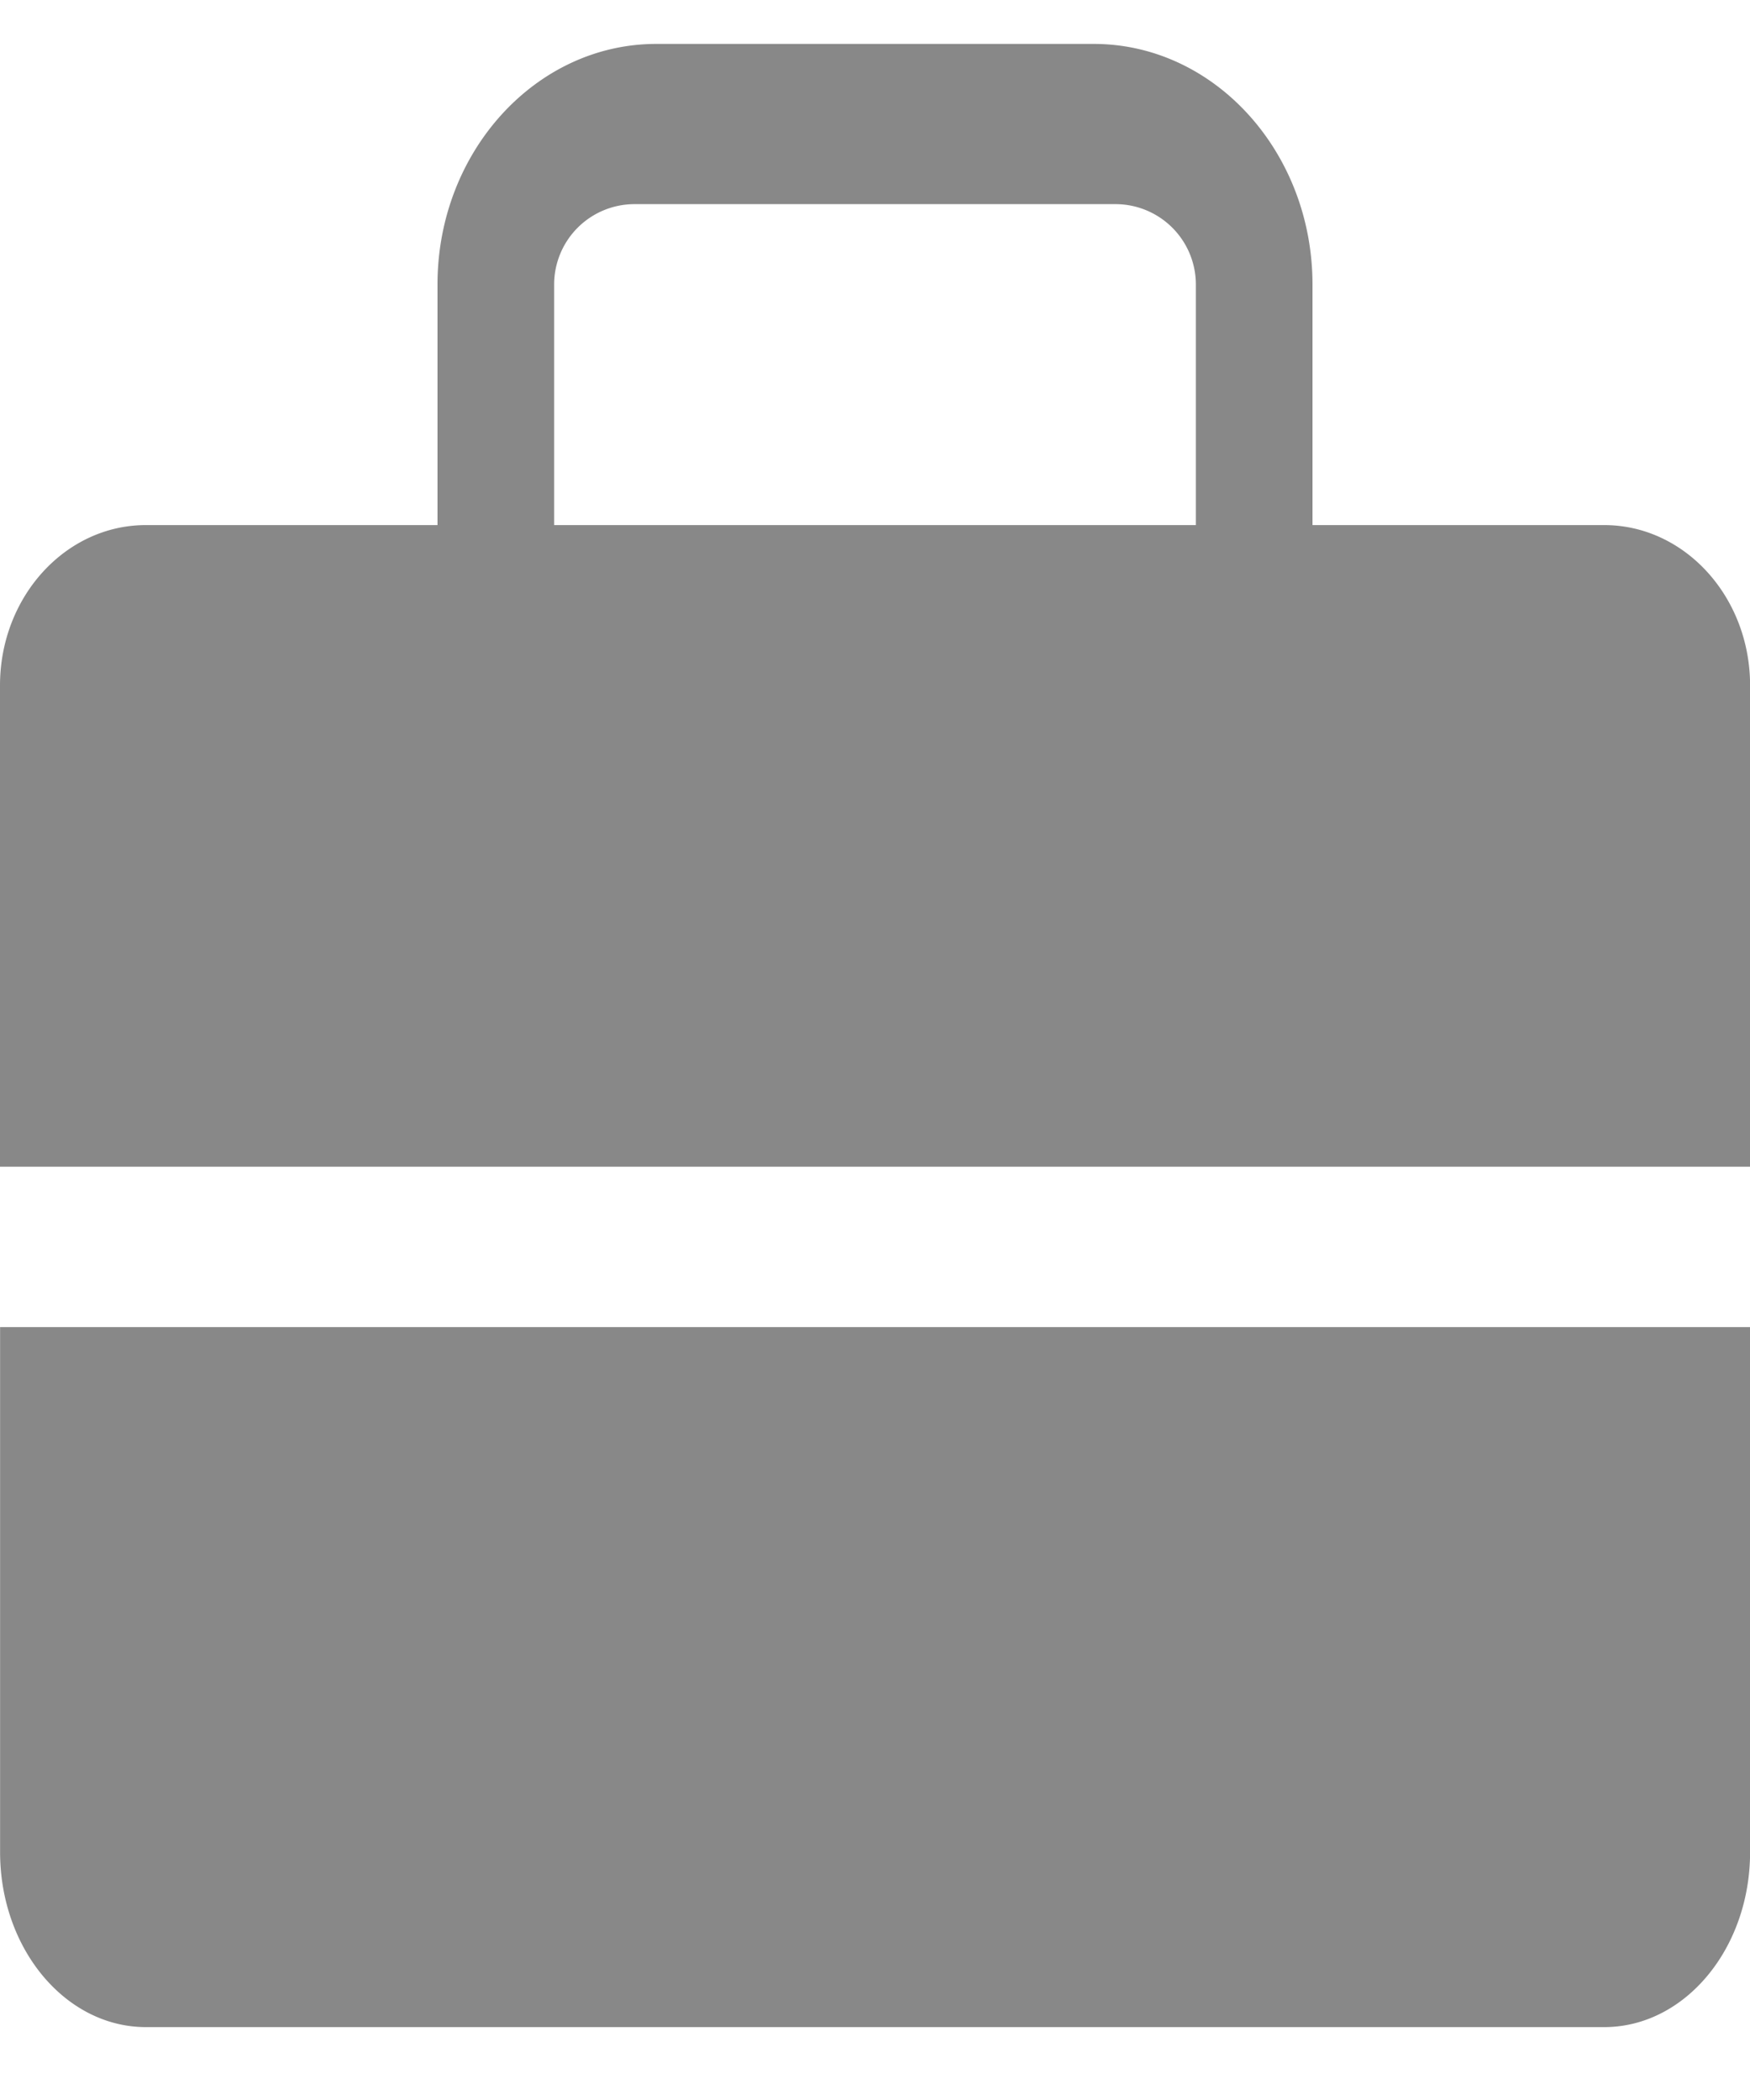 <svg viewBox="0 0 20 24" fill="#888" xmlns="http://www.w3.org/2000/svg" ><path fill-rule="evenodd" clip-rule="evenodd" d="M15 6.001h3.334c.92 0 1.667.821 1.667 1.833v5.5H0v-5.5c0-1.012.747-1.833 1.667-1.833H5v-2.75C5 1.736 6.123.502 7.5.502h5c1.378 0 2.5 1.234 2.5 2.75v2.75zM5 15.167h15.001v6c0 1.104-.747 2-1.667 2H1.668c-.92 0-1.667-.896-1.667-2v-6h5zm1.333-9.166h7.334V3.25a.919.919 0 00-.918-.917H7.251a.919.919 0 00-.918.918V6z"></path></svg>
